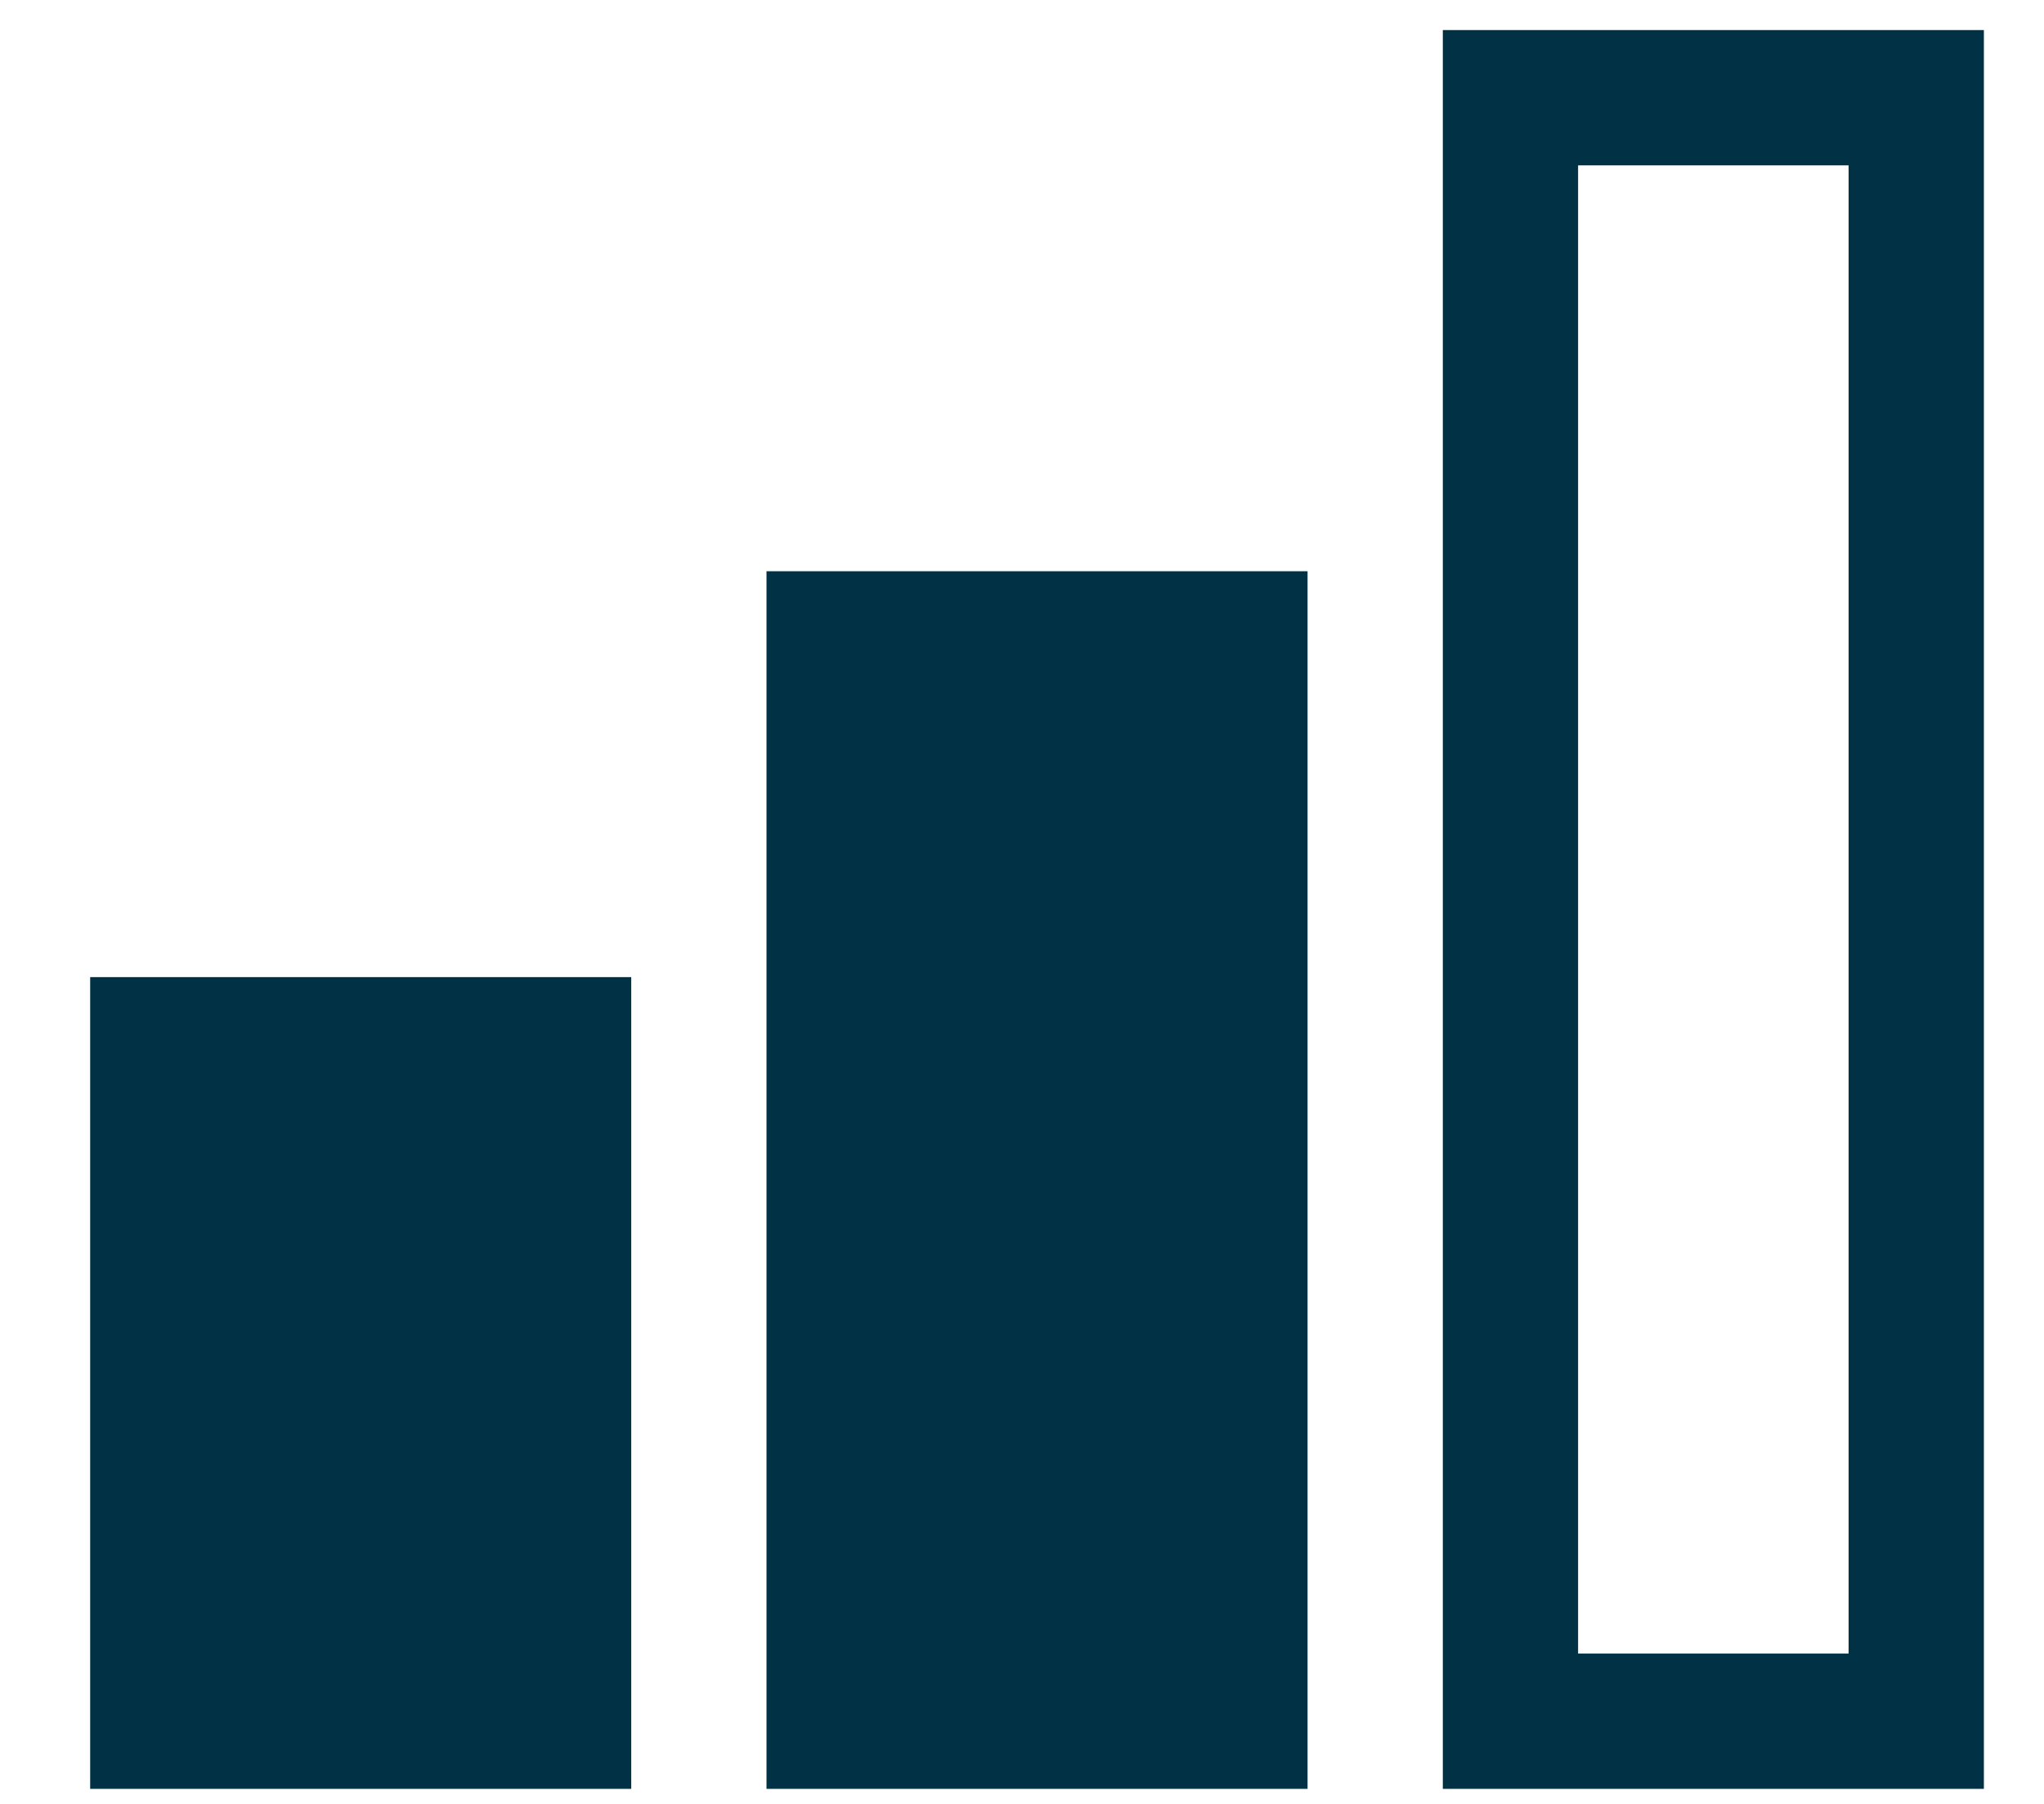 <svg width="17" height="15" viewBox="0 0 17 15" fill="none" xmlns="http://www.w3.org/2000/svg">
<path d="M16.5 14.875H12V0.25H16.5V14.875ZM13.125 13.75H15.375V1.375H13.125V13.75ZM10.875 14.875H6.375V4.75H10.875V14.875ZM5.25 14.875H0.75V8.125H5.25V14.875Z" fill="#003145"/>
</svg>
